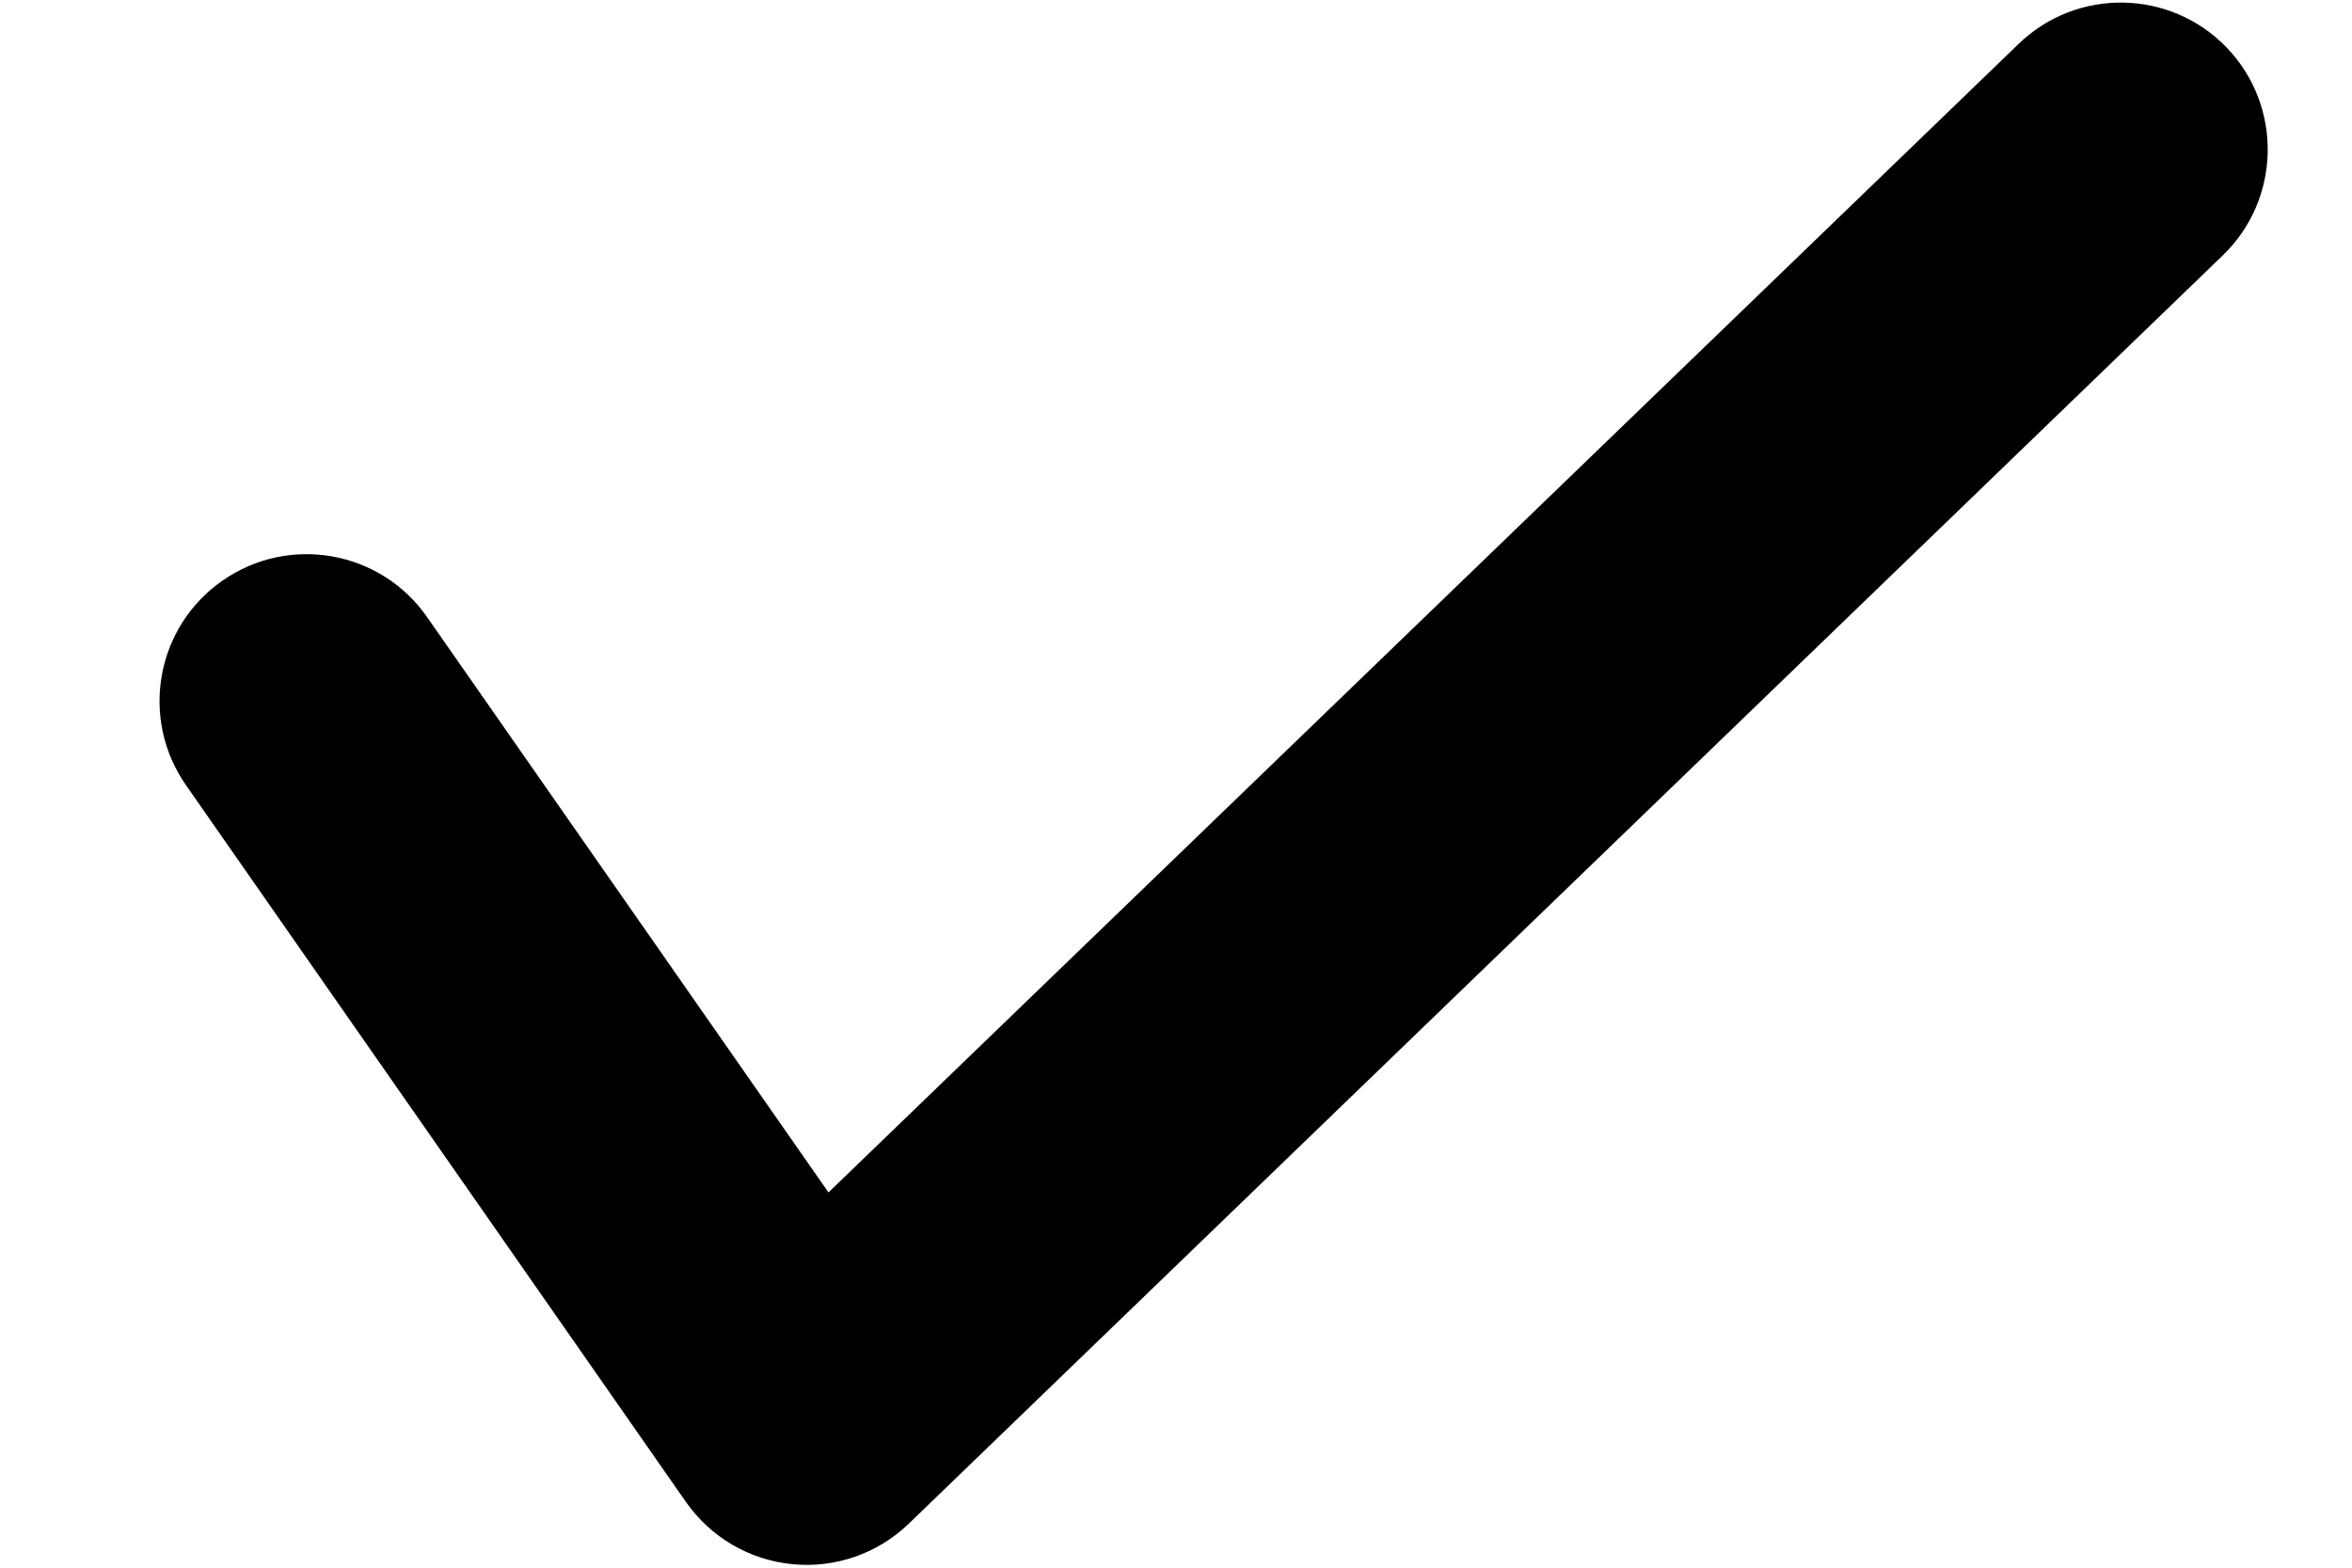 <svg viewBox="0 0 12 8">
    <path fill-rule="evenodd" clip-rule="evenodd" d="M11.36 0.242C11.647 0.54 11.639 1.015 11.341 1.303L4.636 7.776C4.478 7.928 4.261 8.004 4.043 7.982C3.824 7.961 3.626 7.845 3.5 7.665L0.949 4.007C0.712 3.667 0.795 3.2 1.135 2.963C1.475 2.726 1.942 2.809 2.179 3.149L4.227 6.085L10.299 0.224C10.597 -0.064 11.072 -0.056 11.36 0.242Z"/>
</svg>
